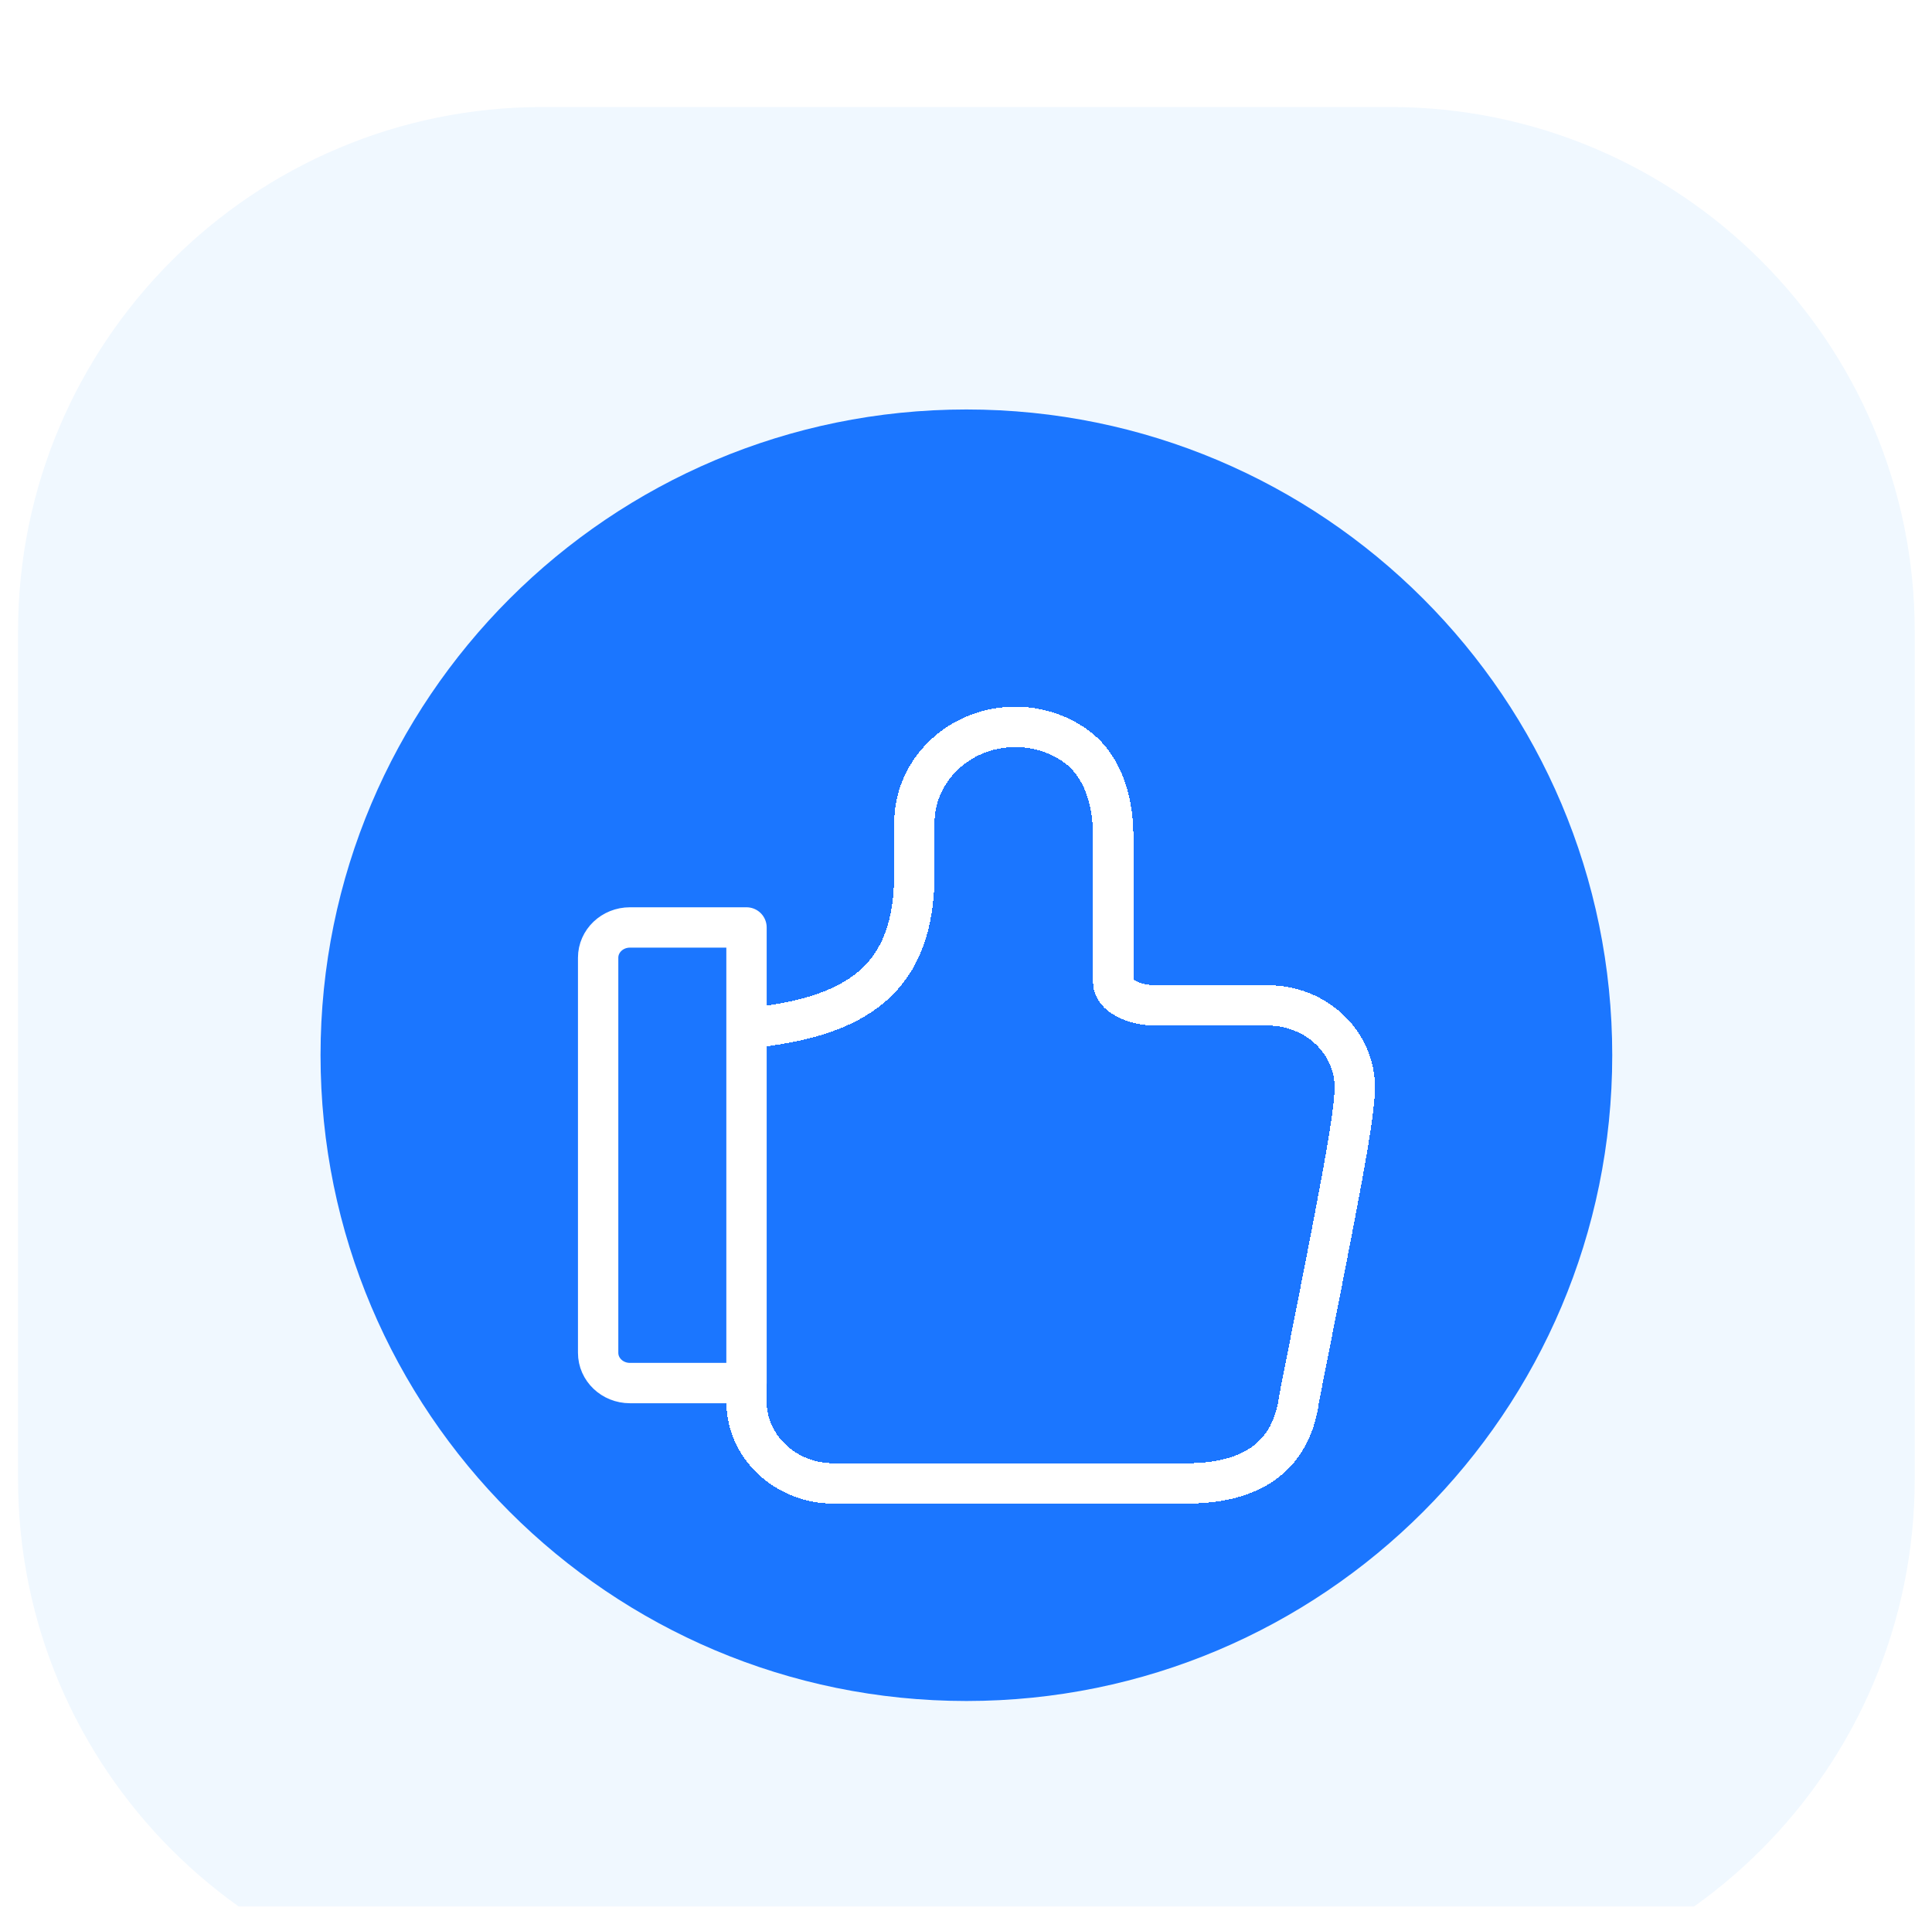 <svg width="77" height="76" viewBox="0 0 77 76" fill="none" xmlns="http://www.w3.org/2000/svg">
<g filter="url(#filter0_d_1_231)">
<path opacity="0.06" d="M55.404 0.266H21.628C10.08 0.266 0.719 9.627 0.719 21.174V54.95C0.719 66.498 10.08 75.859 21.628 75.859H55.404C66.951 75.859 76.312 66.498 76.312 54.95V21.174C76.312 9.627 66.951 0.266 55.404 0.266Z" fill="#0089FF"/>
<path d="M38.516 63.803C52.732 63.803 64.256 52.279 64.256 38.062C64.256 23.846 52.732 12.322 38.516 12.322C24.3 12.322 12.775 23.846 12.775 38.062C12.775 52.279 24.3 63.803 38.516 63.803Z" fill="#1B76FF"/>
<path fill-rule="evenodd" clip-rule="evenodd" d="M25.106 32.969H29.752V51.13H25.106C24.406 51.13 23.839 50.59 23.839 49.924V34.175C23.839 33.509 24.406 32.969 25.106 32.969Z" stroke="white" stroke-width="1.608" stroke-linecap="round" stroke-linejoin="round"/>
<g filter="url(#filter1_d_1_231)">
<path fill-rule="evenodd" clip-rule="evenodd" d="M51.78 47.73C51.486 49.993 49.973 51.13 47.285 51.13H33.217C31.306 51.13 29.752 49.667 29.752 47.868V32.99C34.213 32.556 36.443 30.998 36.443 26.81V24.803C36.443 22.688 38.244 20.974 40.465 20.974C41.311 20.974 42.136 21.228 42.822 21.7C43.767 22.353 44.369 23.588 44.369 25.367V31.177C44.369 31.671 45.206 32.076 46.042 32.076H50.53C52.42 32.076 53.953 33.499 53.995 35.269C54.023 36.448 53.285 40.099 51.78 47.73Z" stroke="white" stroke-width="1.608" stroke-linecap="round" stroke-linejoin="round" shape-rendering="crispEdges"/>
</g>
</g>
<defs>
<filter id="filter0_d_1_231" x="-3.281" y="0.266" width="83.594" height="83.594" filterUnits="userSpaceOnUse" color-interpolation-filters="sRGB">
<feFlood flood-opacity="0" result="BackgroundImageFix"/>
<feColorMatrix in="SourceAlpha" type="matrix" values="0 0 0 0 0 0 0 0 0 0 0 0 0 0 0 0 0 0 127 0" result="hardAlpha"/>
<feOffset dy="4"/>
<feGaussianBlur stdDeviation="2"/>
<feComposite in2="hardAlpha" operator="out"/>
<feColorMatrix type="matrix" values="0 0 0 0 0 0 0 0 0 0 0 0 0 0 0 0 0 0 0.25 0"/>
<feBlend mode="normal" in2="BackgroundImageFix" result="effect1_dropShadow_1_231"/>
<feBlend mode="normal" in="SourceGraphic" in2="effect1_dropShadow_1_231" result="shape"/>
</filter>
<filter id="filter1_d_1_231" x="24.947" y="20.169" width="33.853" height="39.765" filterUnits="userSpaceOnUse" color-interpolation-filters="sRGB">
<feFlood flood-opacity="0" result="BackgroundImageFix"/>
<feColorMatrix in="SourceAlpha" type="matrix" values="0 0 0 0 0 0 0 0 0 0 0 0 0 0 0 0 0 0 127 0" result="hardAlpha"/>
<feOffset dy="4"/>
<feGaussianBlur stdDeviation="2"/>
<feComposite in2="hardAlpha" operator="out"/>
<feColorMatrix type="matrix" values="0 0 0 0 0 0 0 0 0 0 0 0 0 0 0 0 0 0 0.25 0"/>
<feBlend mode="normal" in2="BackgroundImageFix" result="effect1_dropShadow_1_231"/>
<feBlend mode="normal" in="SourceGraphic" in2="effect1_dropShadow_1_231" result="shape"/>
</filter>
</defs>
</svg>
